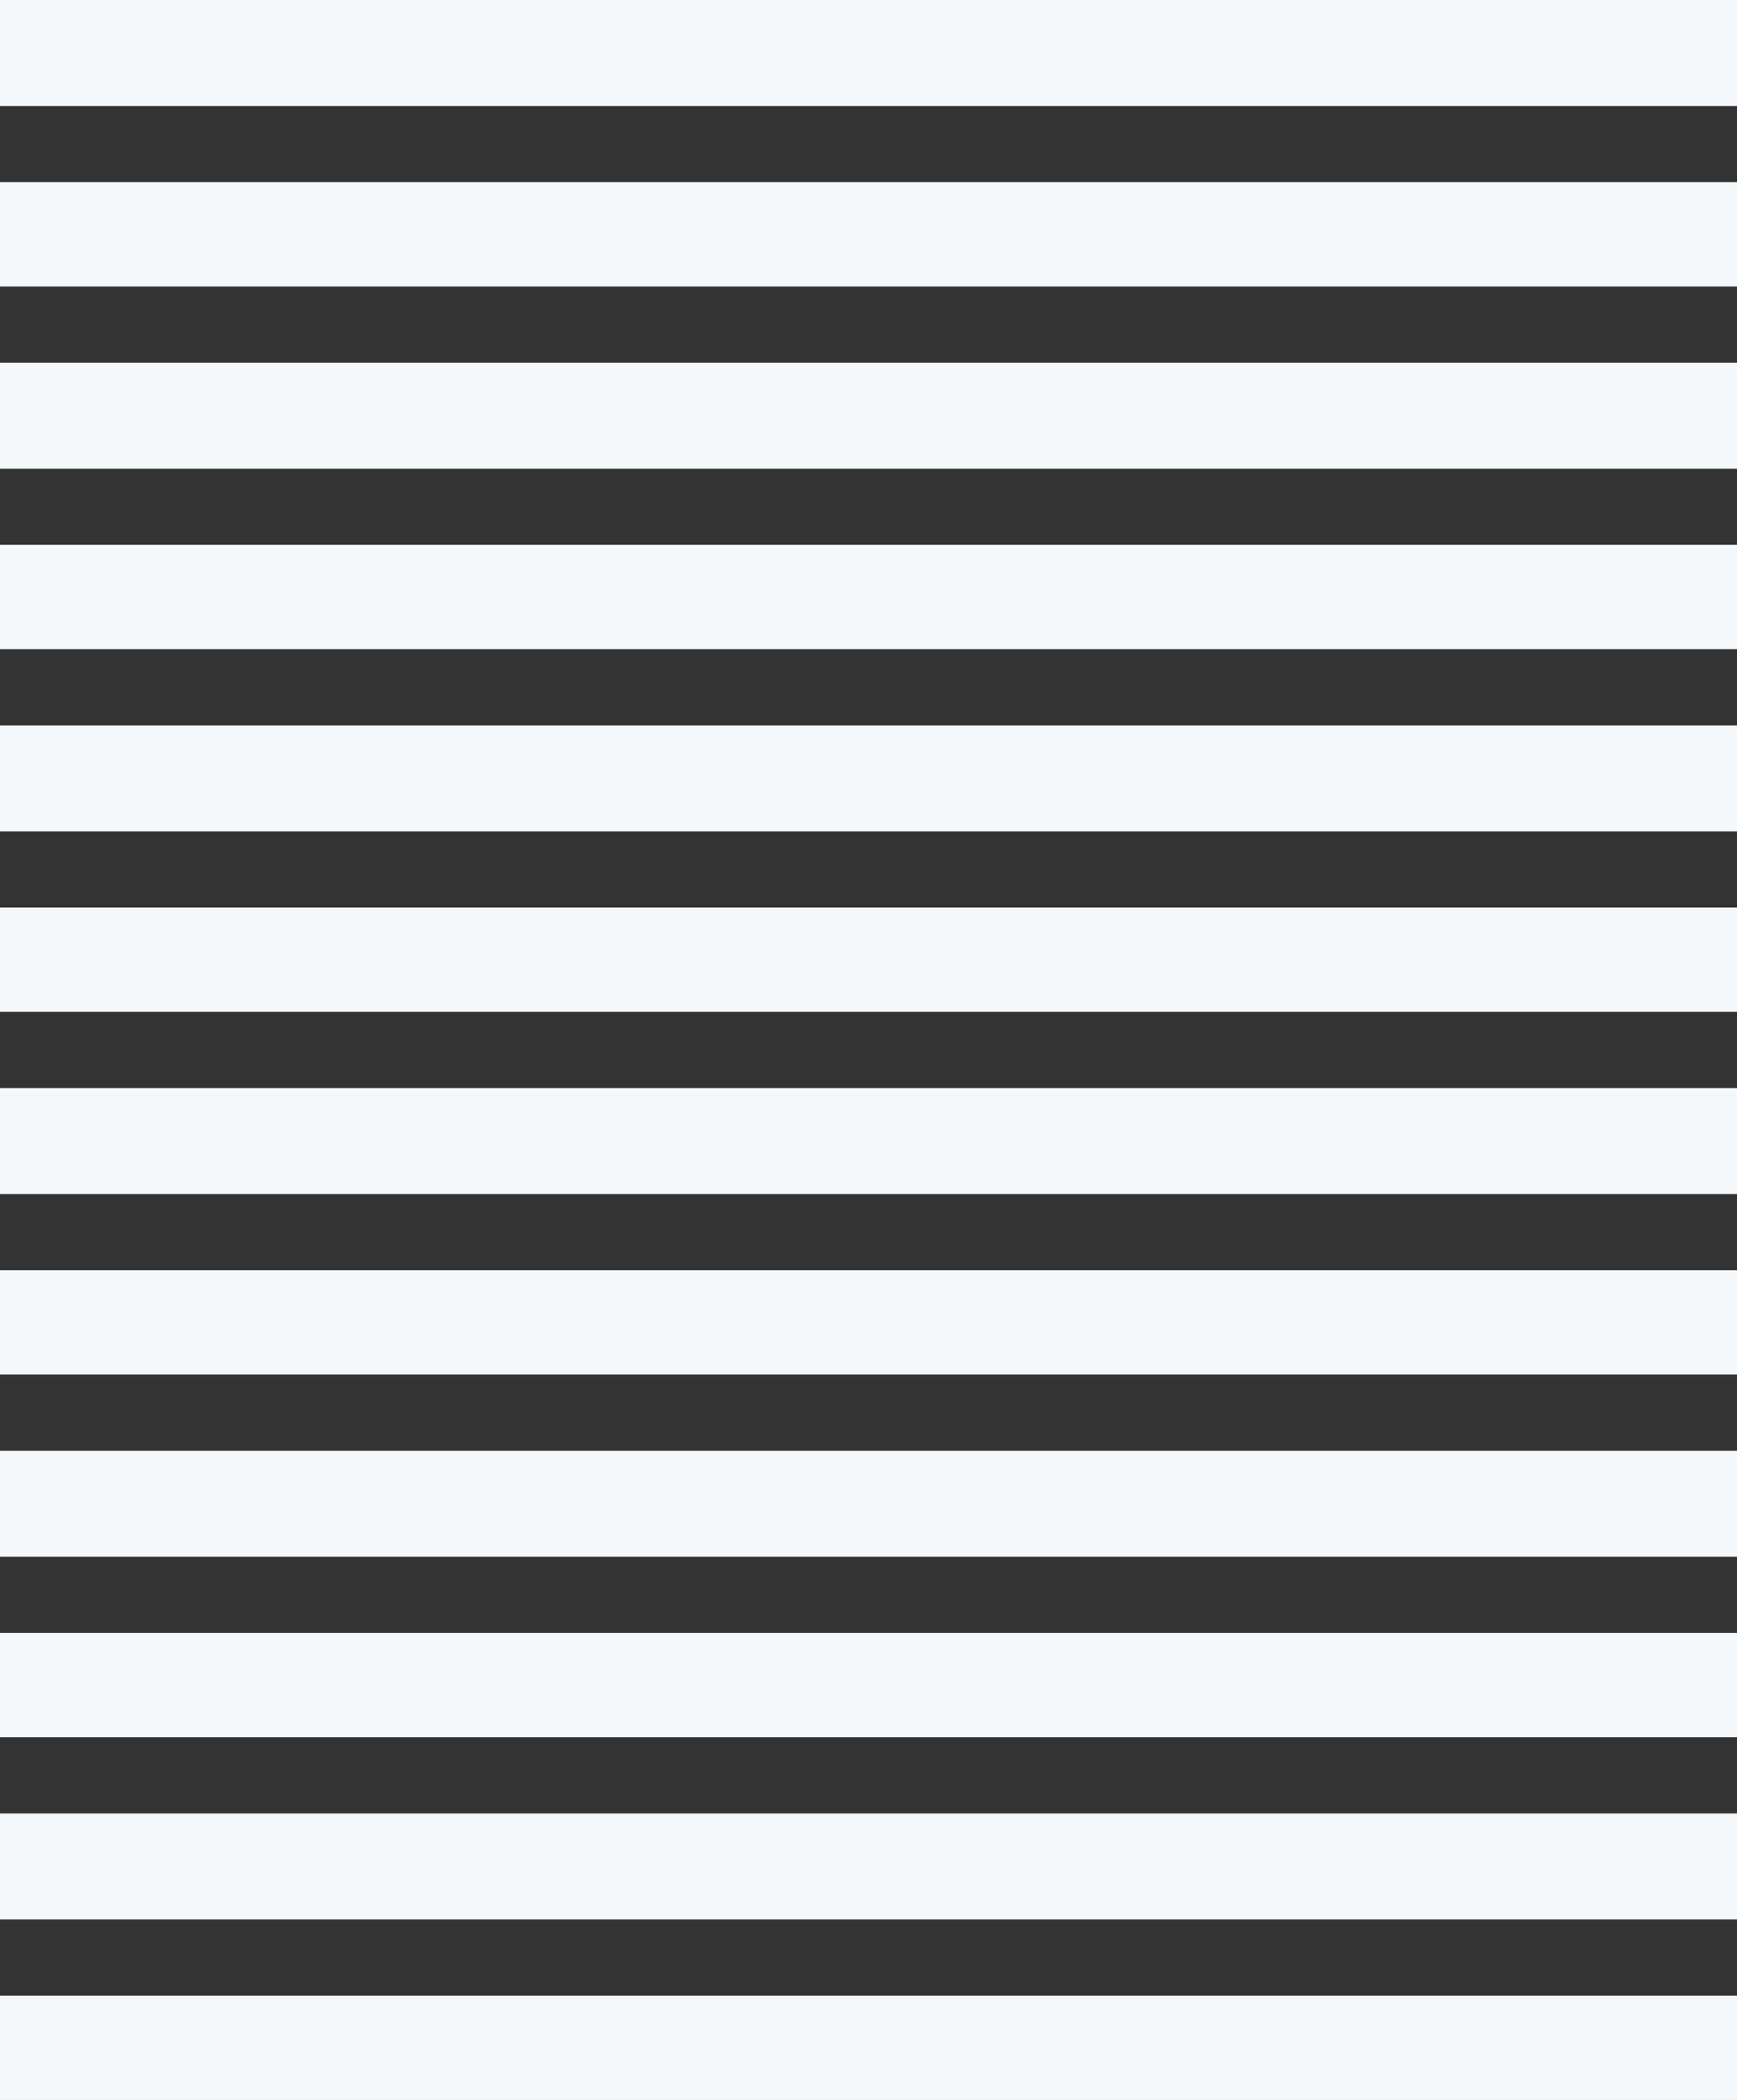 <svg width="1049" height="1268" viewBox="0 0 1049 1268" fill="none" xmlns="http://www.w3.org/2000/svg">
<rect x="0" y="0" width="1049" height="1268" fill="#333333" stroke="none"/>
<rect width="1049" height="64" fill="#F5F8FA"/>
<rect y="110" width="1049" height="63" fill="#F5F8FA"/>
<rect y="219" width="1049" height="64" fill="#F5F8FA"/>
<rect y="329" width="1049" height="63" fill="#F5F8FA"/>
<rect y="438" width="1049" height="64" fill="#F5F8FA"/>
<rect y="548" width="1049" height="63" fill="#F5F8FA"/>
<rect y="657" width="1049" height="64" fill="#F5F8FA"/>
<rect y="767" width="1049" height="63" fill="#F5F8FA"/>
<rect y="876" width="1049" height="64" fill="#F5F8FA"/>
<rect y="986" width="1049" height="63" fill="#F5F8FA"/>
<rect y="1095" width="1049" height="64" fill="#F5F8FA"/>
<rect y="1205" width="1049" height="63" fill="#F5F8FA"/>
</svg>
